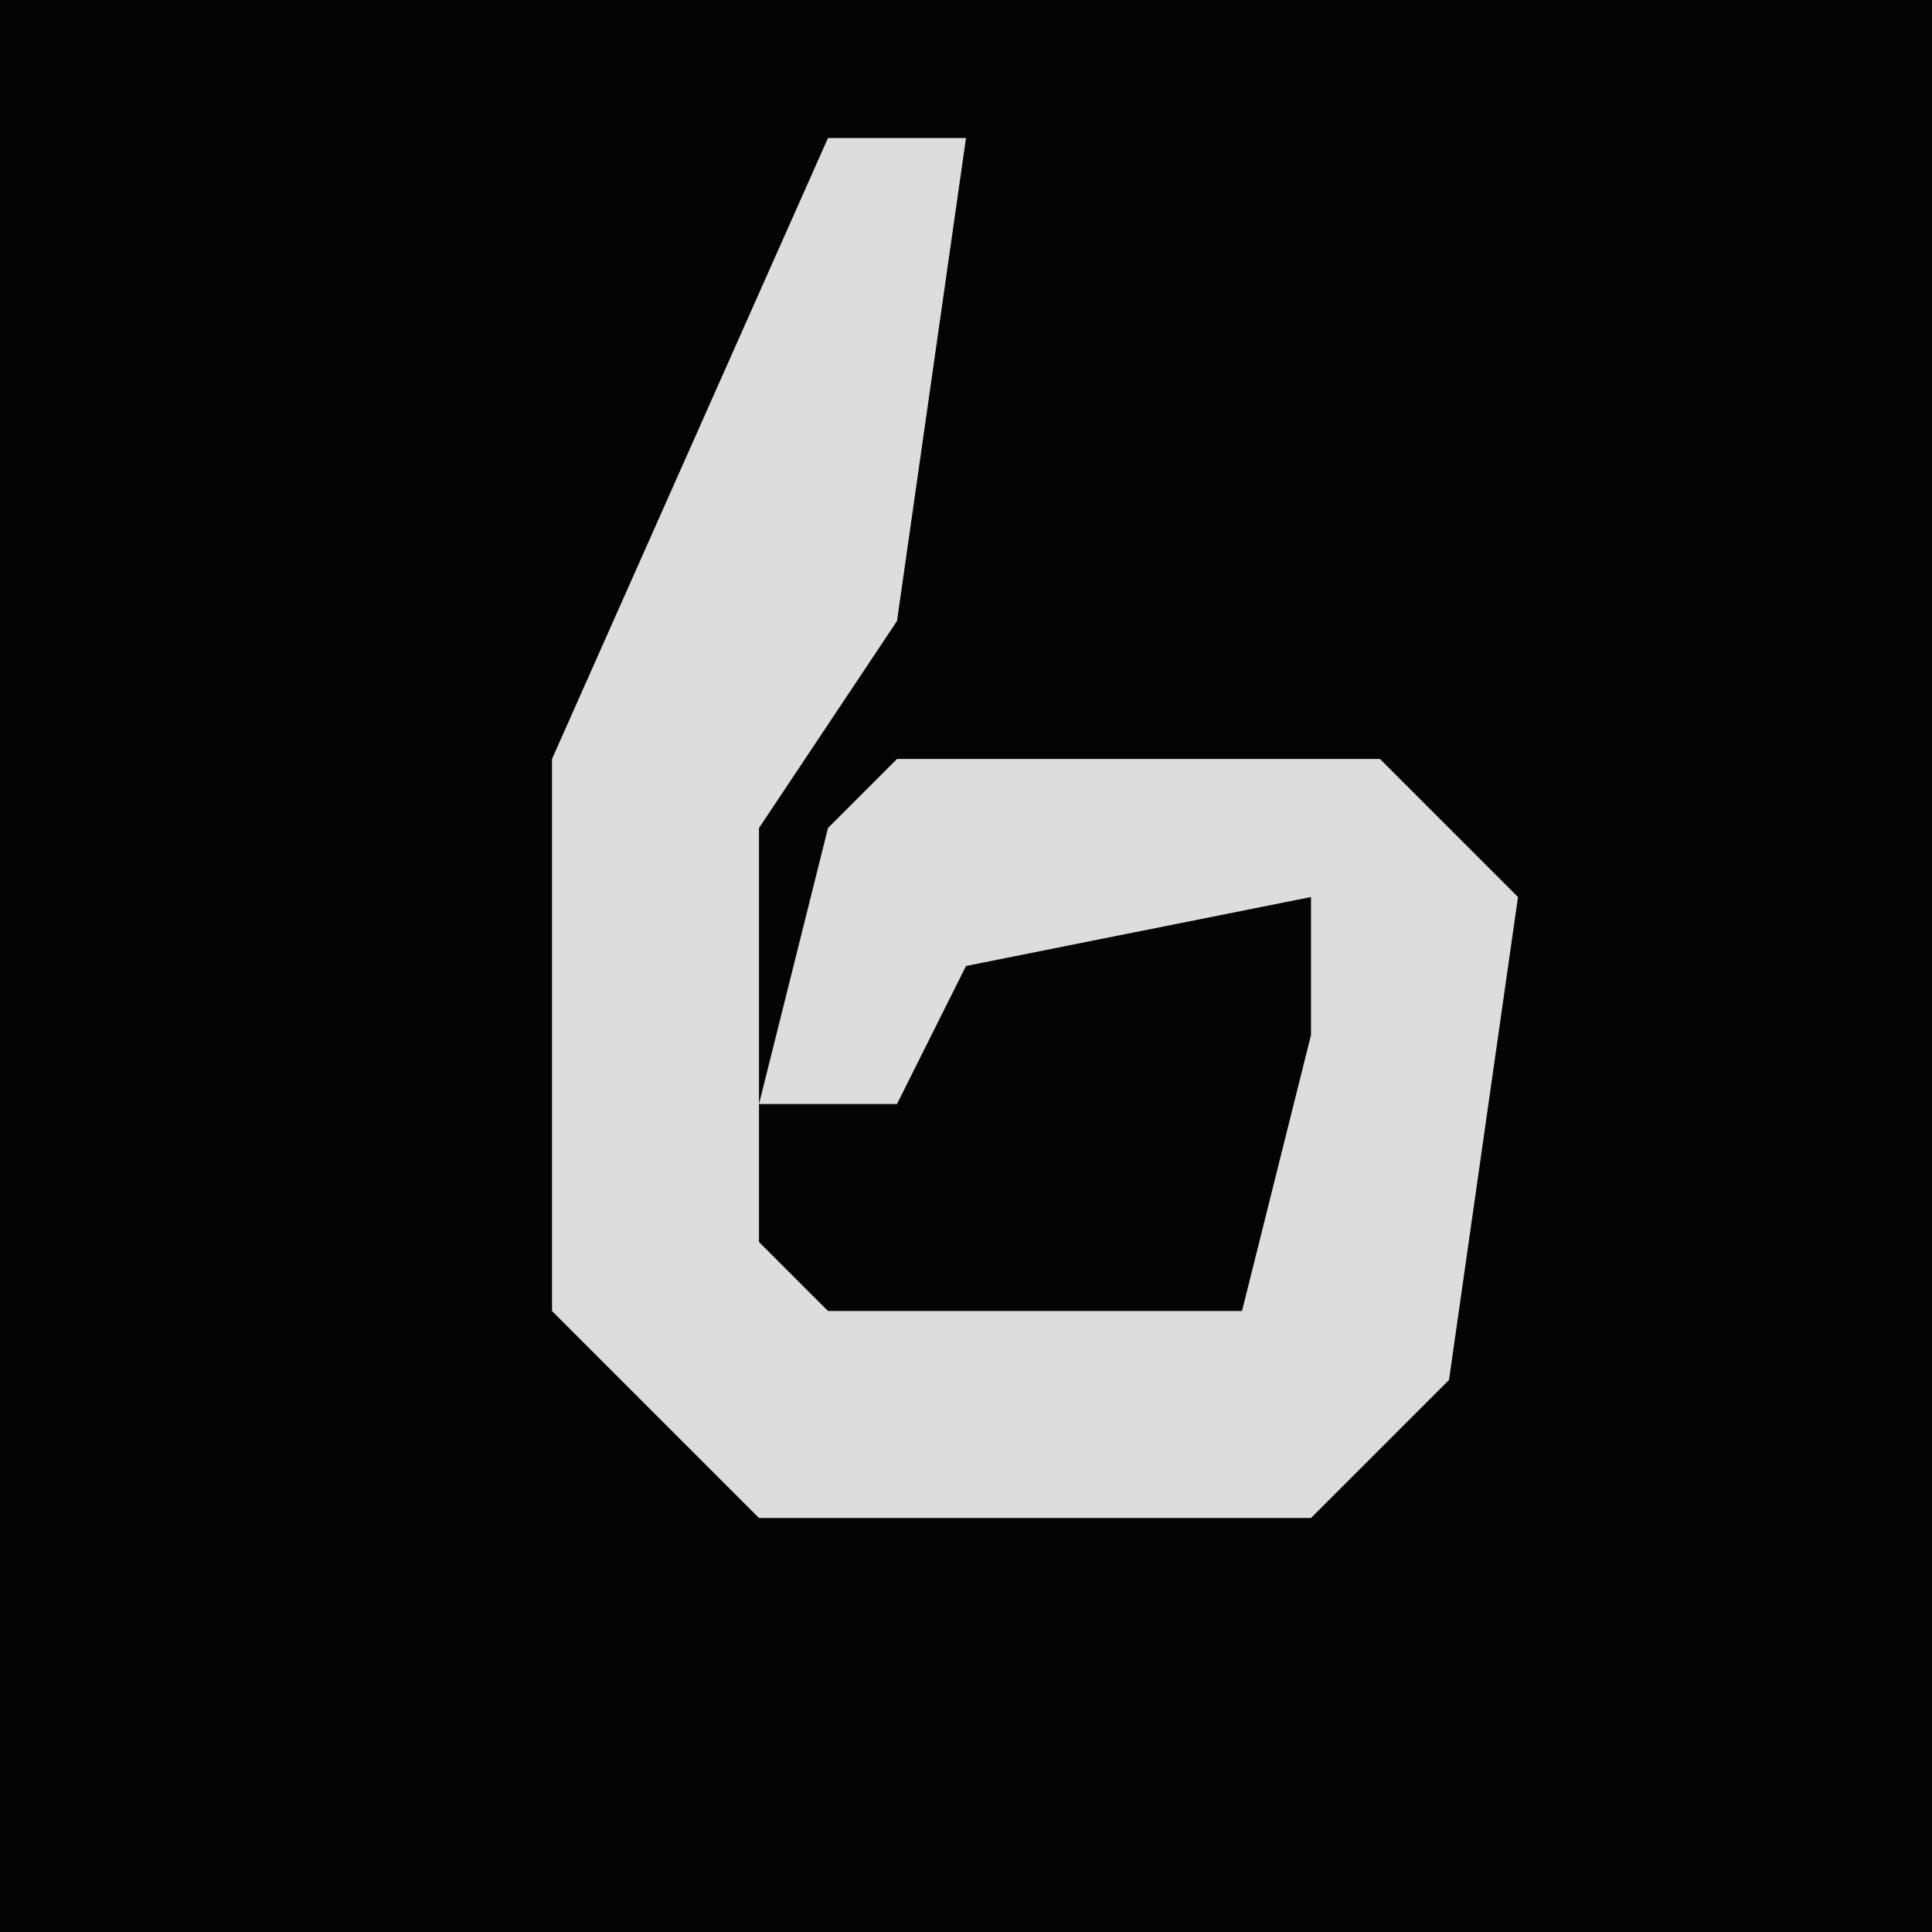 <?xml version="1.0" encoding="UTF-8"?>
<svg version="1.1" xmlns="http://www.w3.org/2000/svg" width="28" height="28">
<path d="M0,0 L28,0 L28,28 L0,28 Z " fill="#040404" transform="translate(0,0)"/>
<path d="M0,0 L2,0 L1,7 L-1,10 L-1,16 L0,17 L6,17 L7,13 L7,11 L2,12 L1,14 L-1,14 L0,10 L1,9 L8,9 L10,11 L9,18 L7,20 L-1,20 L-4,17 L-4,9 Z " fill="#DDDDDD" transform="translate(12,2)"/>
</svg>
